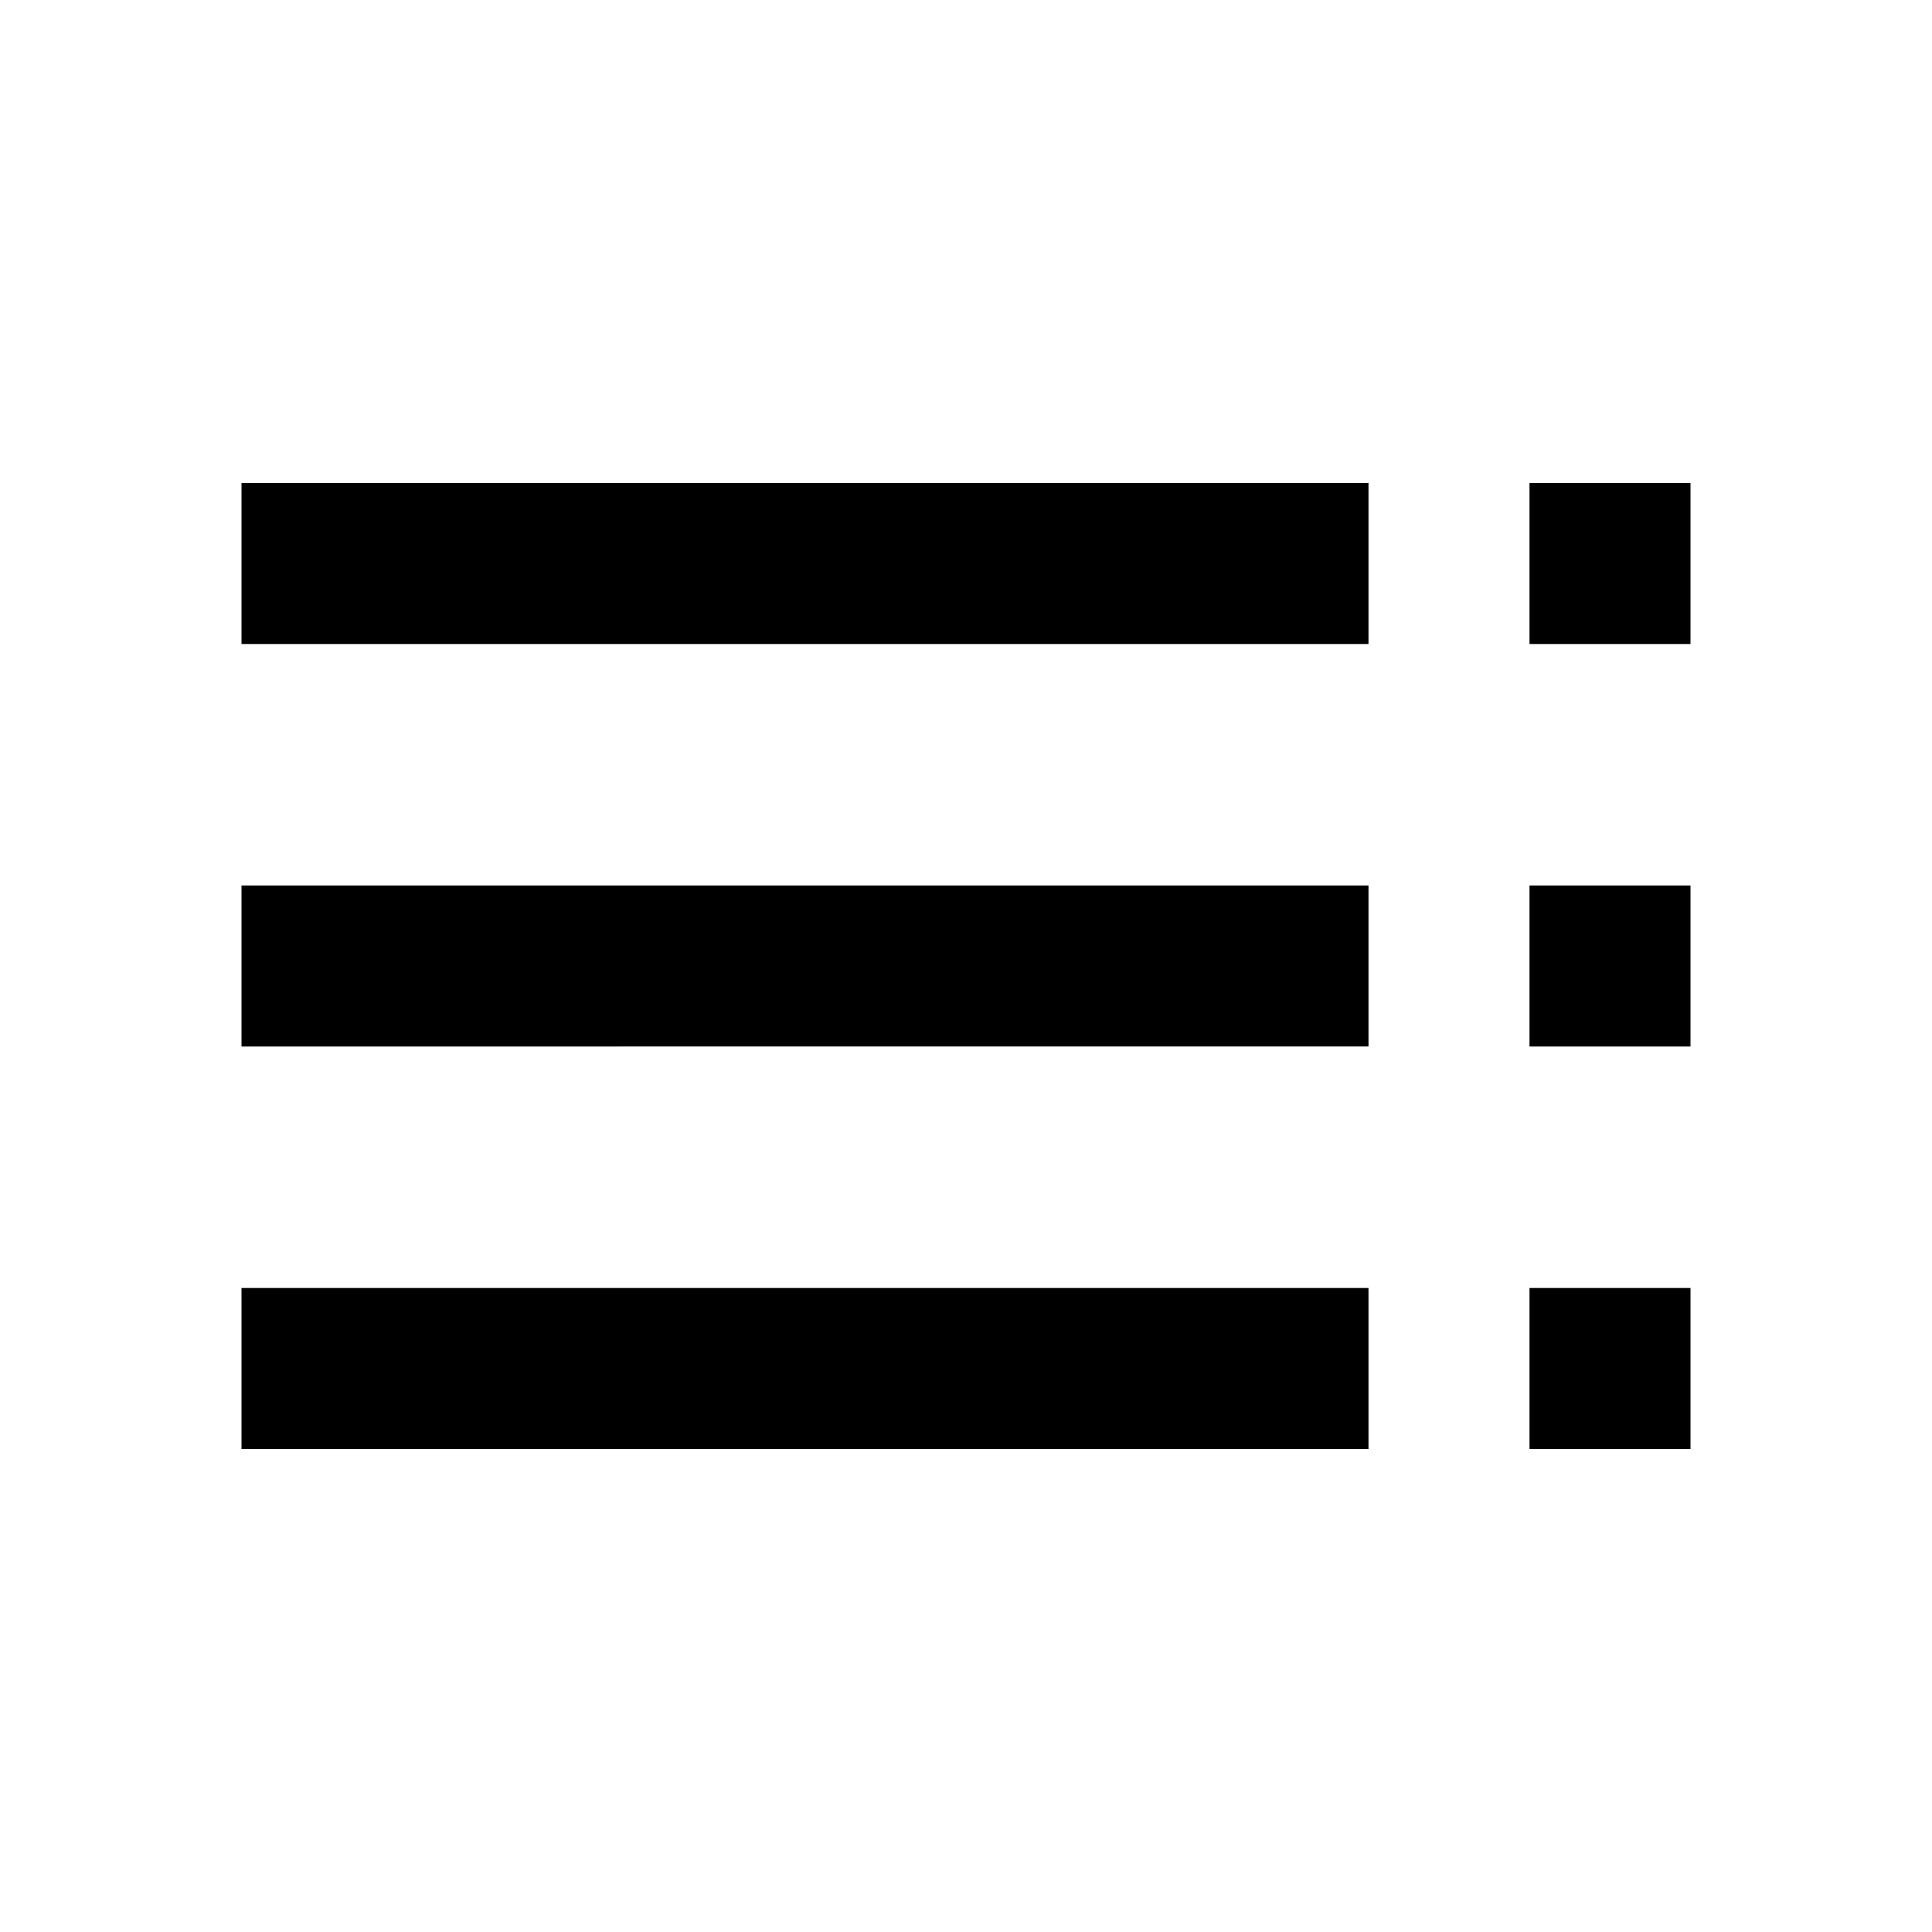 <svg id="Layer_1" data-name="Layer 1" xmlns="http://www.w3.org/2000/svg" viewBox="0 0 24 24"><title>Artboard 125</title><path d="M3,11H17v2H3Zm0,7H17V16H3ZM3,8H17V6H3ZM19,6V8h2V6Zm0,7h2V11H19Zm0,5h2V16H19Z"/></svg>